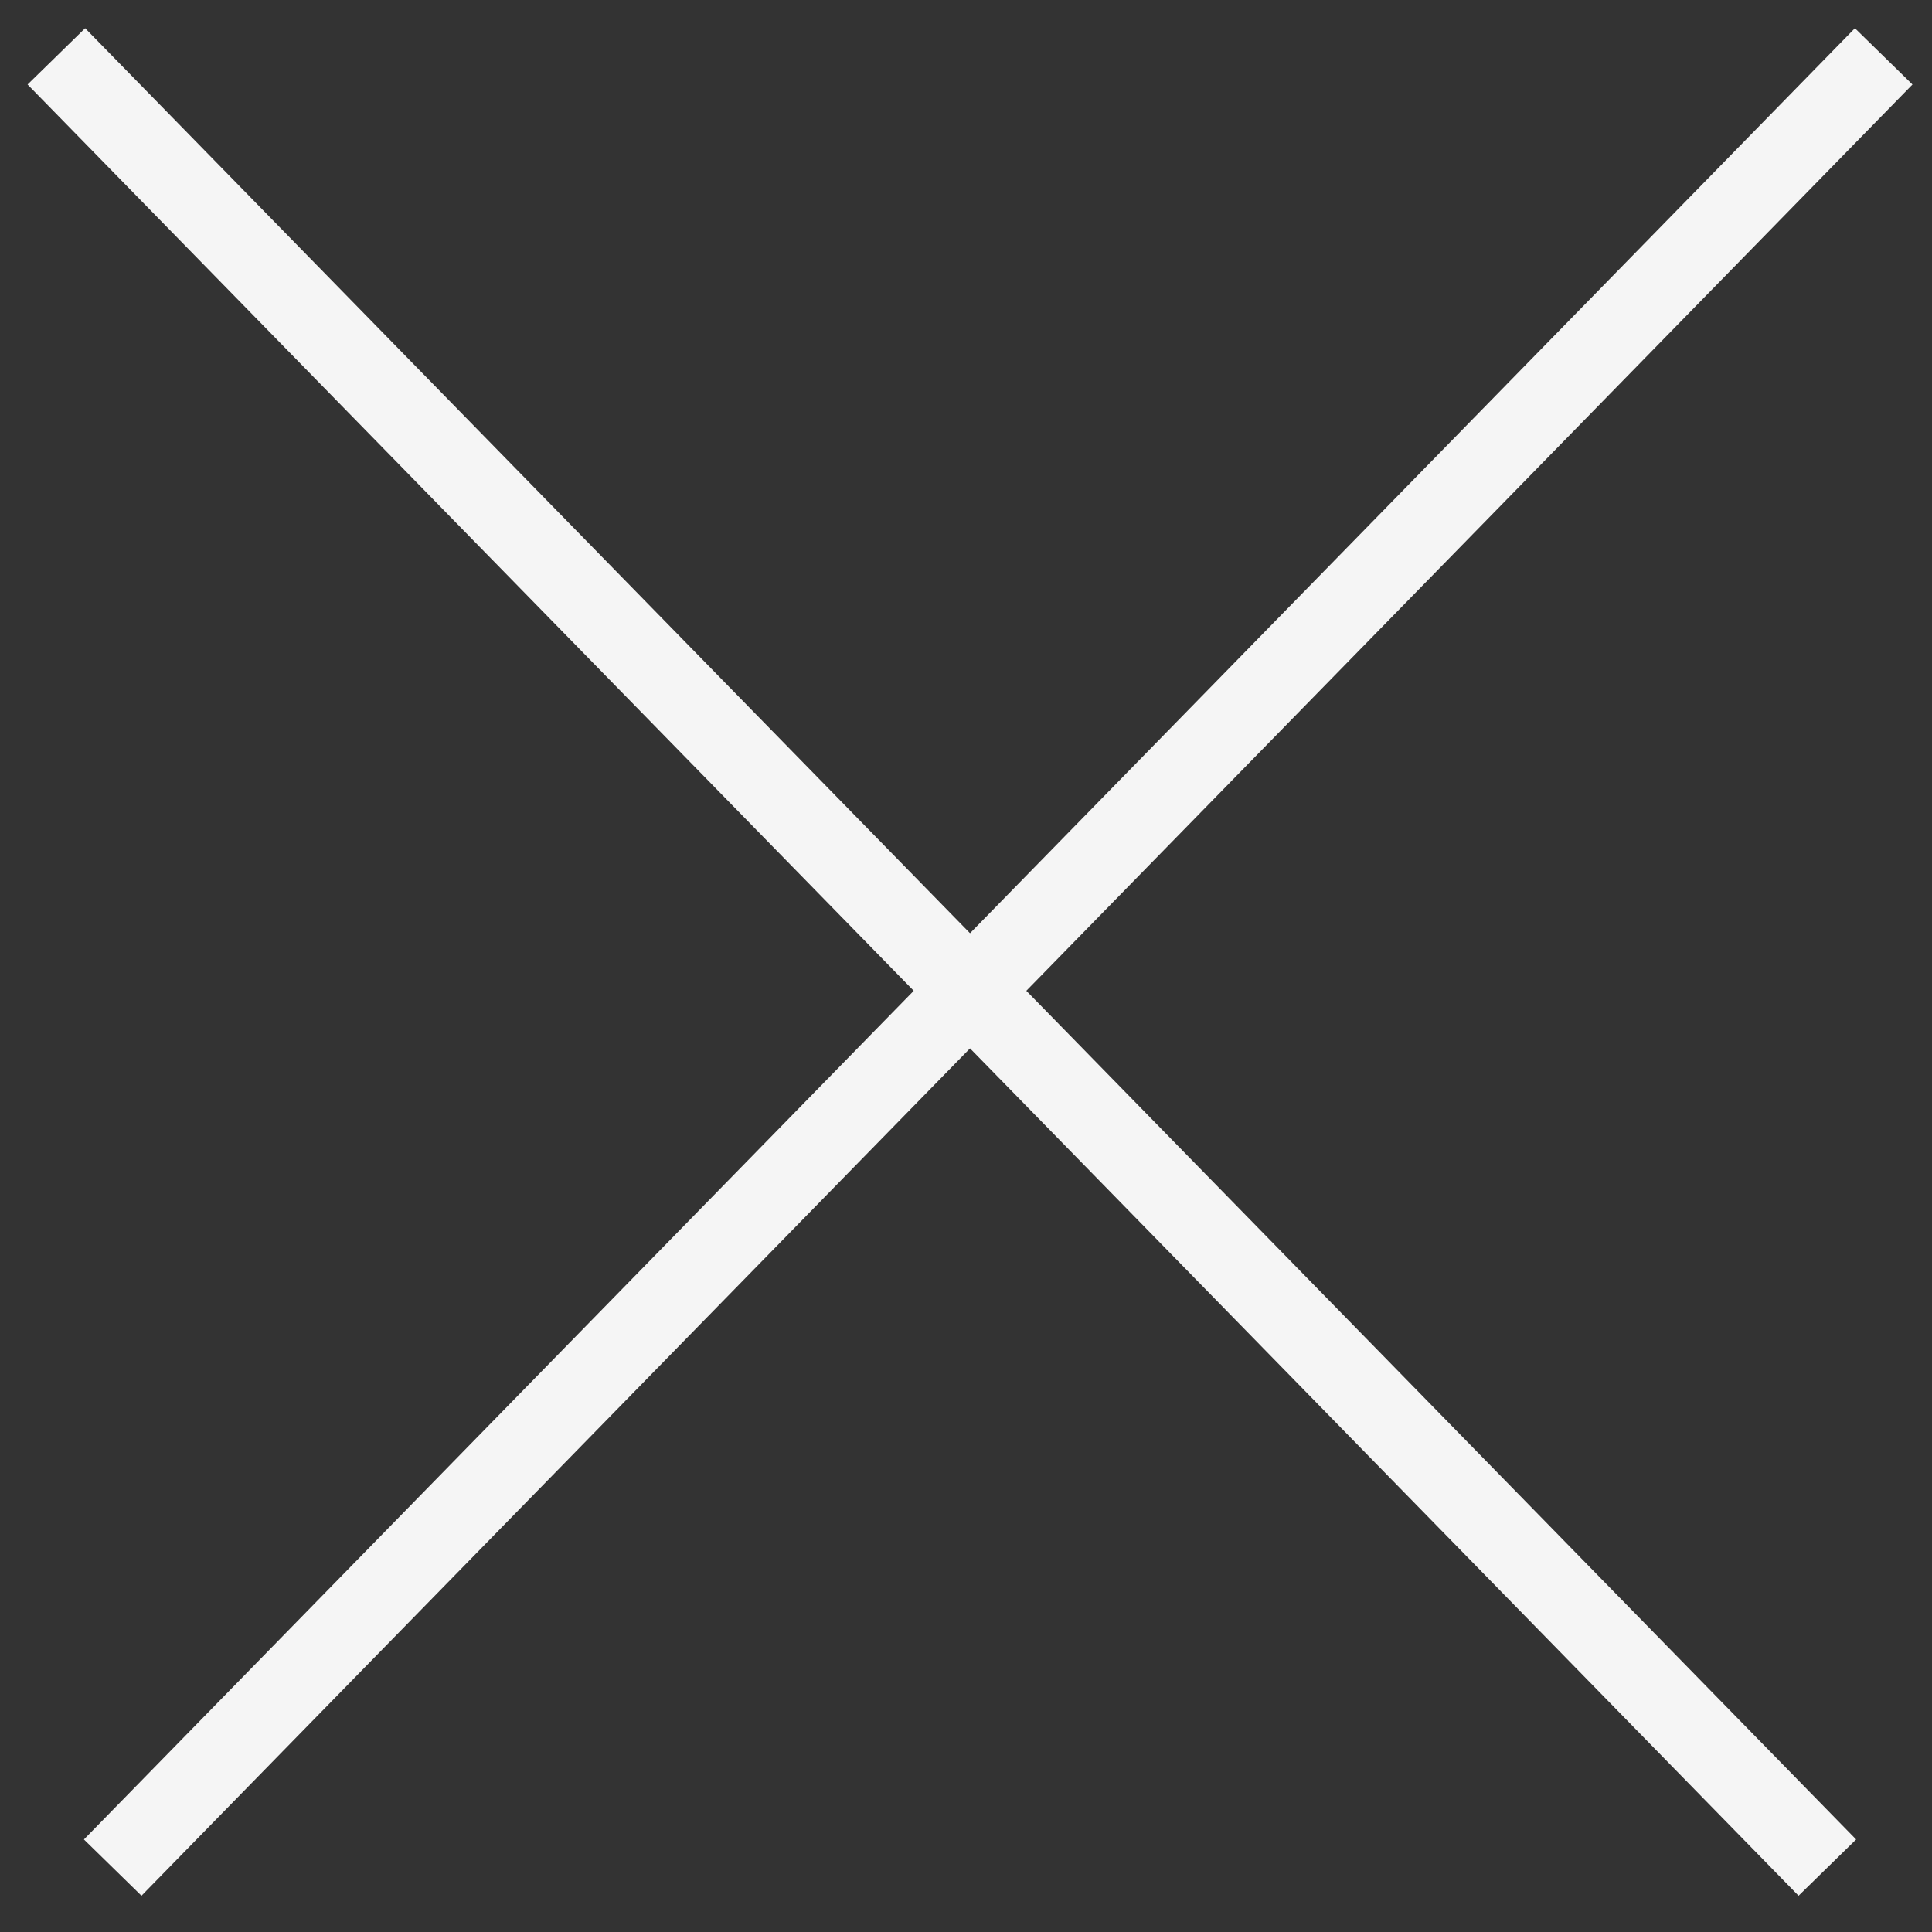 <?xml version="1.0" encoding="utf-8"?>
<!-- Generator: Adobe Illustrator 23.1.1, SVG Export Plug-In . SVG Version: 6.00 Build 0)  -->
<svg version="1.1" id="Layer_1" xmlns="http://www.w3.org/2000/svg" xmlns:xlink="http://www.w3.org/1999/xlink" x="0px" y="0px"
	 viewBox="0 0 24 24" style="enable-background:new 0 0 24 24;" xml:space="preserve">
<rect x="0" y="0" width="24" height="24" fill="#333333" stroke="none"/>
<style type="text/css">
	.st0{fill:none;stroke:#F5F5F5;stroke-width:1;stroke-miterlimit:4;}
</style>
<line class="st0" x1="23.4" y1="0.7" x2="1.4" y2="23.2"/>
<line class="st0" x1="22.7" y1="23.2" x2="0.7" y2="0.7"/>
</svg>
